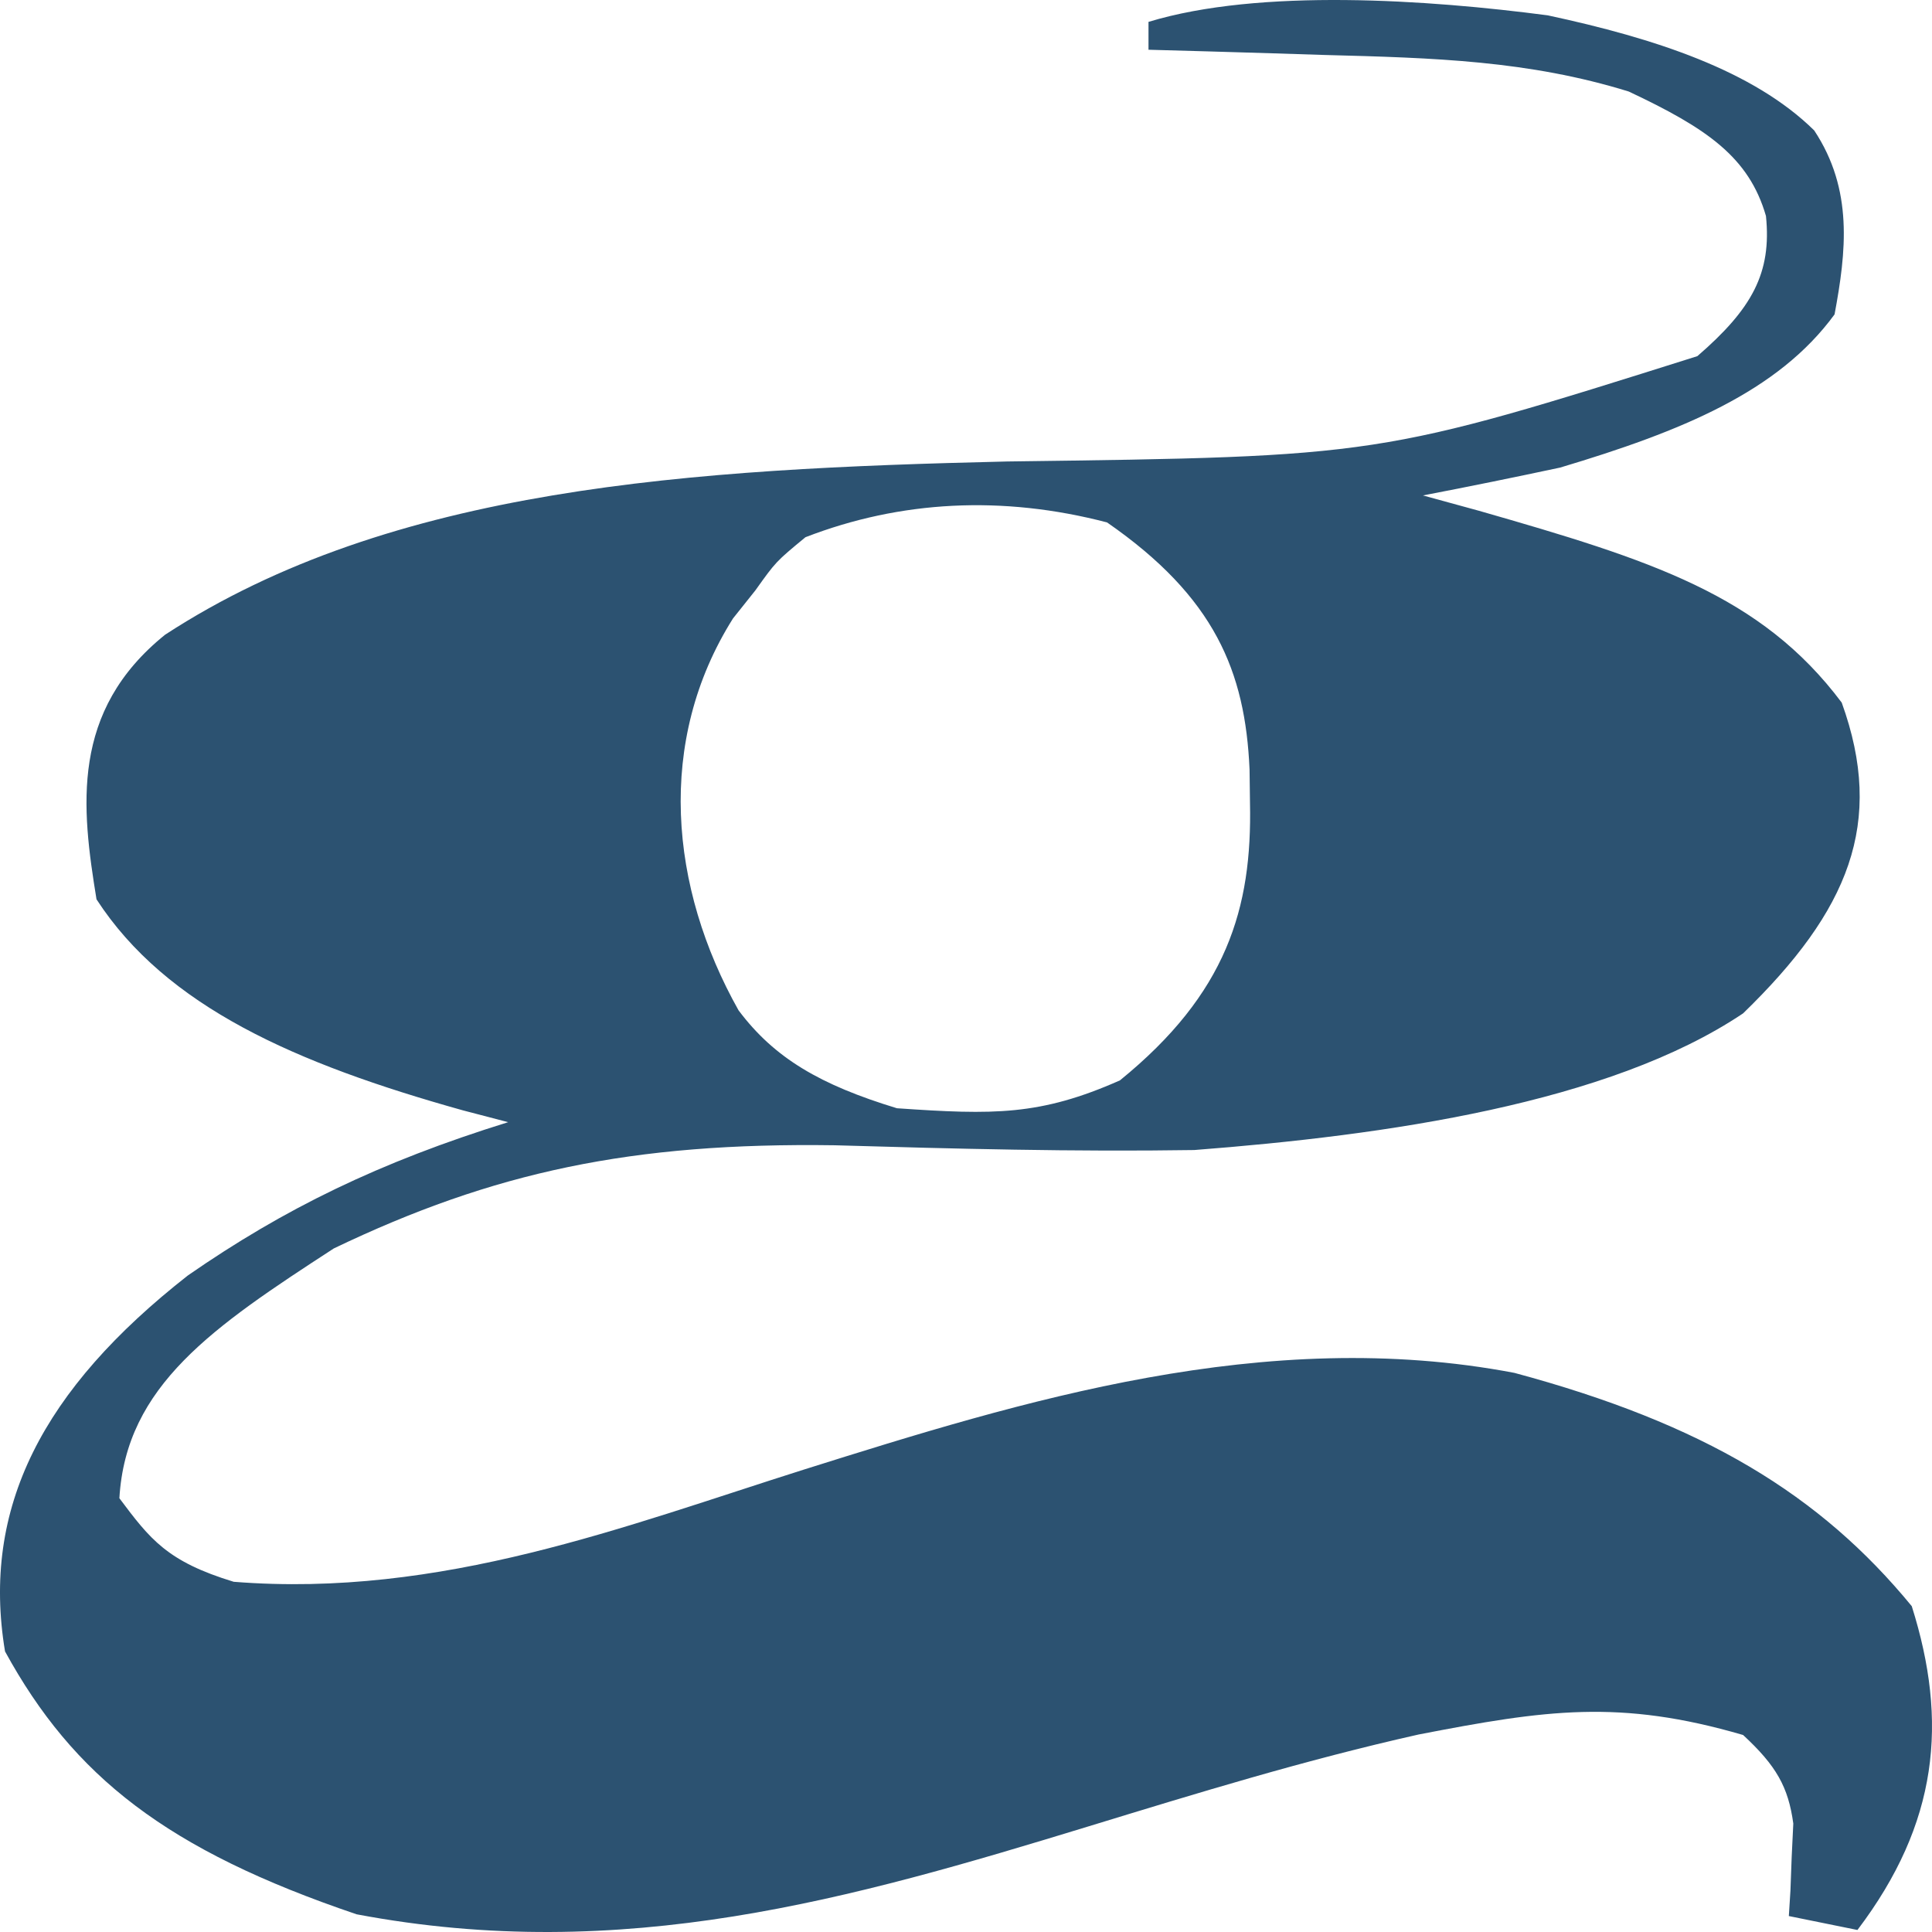 <?xml version="1.0" encoding="UTF-8" standalone="no"?>
<svg
   version="1.1"
   width="512"
   height="512"
   id="svg9"
   sodipodi:docname="icon.svg"
   inkscape:version="1.4 (86a8ad7, 2024-10-11)"
   inkscape:export-filename="icon.svg"
   inkscape:export-xdpi="1194.2858"
   inkscape:export-ydpi="1194.2858"
   xmlns:inkscape="http://www.inkscape.org/namespaces/inkscape"
   xmlns:sodipodi="http://sodipodi.sourceforge.net/DTD/sodipodi-0.dtd"
   xmlns="http://www.w3.org/2000/svg"
   xmlns:svg="http://www.w3.org/2000/svg">
  <defs
     id="defs9" />
  <sodipodi:namedview
     id="namedview9"
     pagecolor="#ffffff"
     bordercolor="#000000"
     borderopacity="0.25"
     inkscape:showpageshadow="2"
     inkscape:pageopacity="0.0"
     inkscape:pagecheckerboard="0"
     inkscape:deskcolor="#d1d1d1"
     inkscape:zoom="5.6014493"
     inkscape:cx="41.953428"
     inkscape:cy="97.564036"
     inkscape:window-width="1920"
     inkscape:window-height="991"
     inkscape:window-x="-9"
     inkscape:window-y="-9"
     inkscape:window-maximized="1"
     inkscape:current-layer="svg9">
    <inkscape:page
       x="0"
       y="0"
       width="512"
       height="512"
       id="page2"
       margin="0"
       bleed="0" />
  </sodipodi:namedview>
  <path
     d="m 410.186,4.07 c 28.4,6.097 54.453,14.605 70.596,30.494 10.408,15.707 8.488,32.144 5.398,48.747 -14.954,20.491 -40.482,30.957 -72.727,40.601 -12.059,2.571 -24.171,5.055 -36.363,7.382 4.898,1.342 9.797,2.683 14.844,4.066 45.662,13.083 74.716,22.256 96.141,50.837 11.529,31.916 1.87,55.171 -26.136,82.355 -35.601,23.895 -94.771,32.331 -145.454,36.218 -31.792,0.491 -63.531,-0.336 -95.288,-1.262 -53.778,-0.784 -90.462,7.079 -132.717,27.329 -32.055,20.824 -55.091,36.351 -56.842,66.207 8.155,10.879 12.64,16.767 30.303,22.146 55.018,4.37 103.799,-14.79 151.171,-29.759 57.698,-18.149 122.179,-38.187 188.221,-25.605 50.114,13.472 81.009,32.233 105.303,61.824 9.673,30.632 7.065,57.5 -14.394,85.815 -6,-1.218 -12,-2.436 -18.182,-3.691 0.141,-2.227 0.281,-4.453 0.426,-6.748 0.109,-2.95 0.219,-5.9 0.331,-8.939 0.141,-2.912 0.281,-5.824 0.426,-8.824 -1.321,-9.715 -4.528,-15.348 -13.305,-23.472 -32.725,-9.55 -52.305,-6.654 -85.979,-0.133 -30.225,6.777 -58.749,15.563 -87.506,24.354 -62.715,19.172 -123.309,36.648 -193.939,23.299 -50.357,-17.038 -75.077,-36.59 -93.181,-69.667 -6.339,-38.038 9.933,-69.47 48.485,-99.656 25.434,-17.619 50.542,-29.941 84.848,-40.601 -3.953,-1.032 -7.906,-2.065 -11.979,-3.129 C 78.299,281.858 44.04,266.773 25.576,238.331 21.595,213.96 18.589,188.475 43.758,168.203 103.95,128.962 183.297,124.265 266.863,122.297 365.414,121.013 365.414,121.013 449.817,94.384 464.324,81.844 469.54,72.347 467.998,57.243 463.487,41.624 452.336,33.997 431.635,24.255 c -26.509,-8.204 -51.549,-8.928 -80.681,-9.689 -6.732,-0.214 -6.732,-0.214 -13.601,-0.433 -10.994,-0.346 -21.992,-0.652 -32.99,-0.952 0,-2.436 0,-4.872 0,-7.382 29.492,-8.98 74.299,-5.875 105.823,-1.73 z M 213.454,142.366 c -7.835,6.47 -7.835,6.47 -13.258,14.072 -1.961,2.46 -3.922,4.92 -5.942,7.454 -20.488,32.512 -16.818,71.341 1.468,103.852 9.523,12.725 21.73,19.788 41.974,25.952 25.616,1.766 37.935,1.988 59.091,-7.382 28.318,-22.994 35.077,-45.601 34.47,-73.589 -0.037,-2.91 -0.074,-5.819 -0.112,-8.817 -1.146,-25.951 -9.209,-45.673 -37.766,-65.463 -27.709,-7.232 -54.753,-5.819 -79.924,3.922 z"
     fill="#2c5271"
     id="path1"
     style="stroke-width:4.73" />
</svg>
